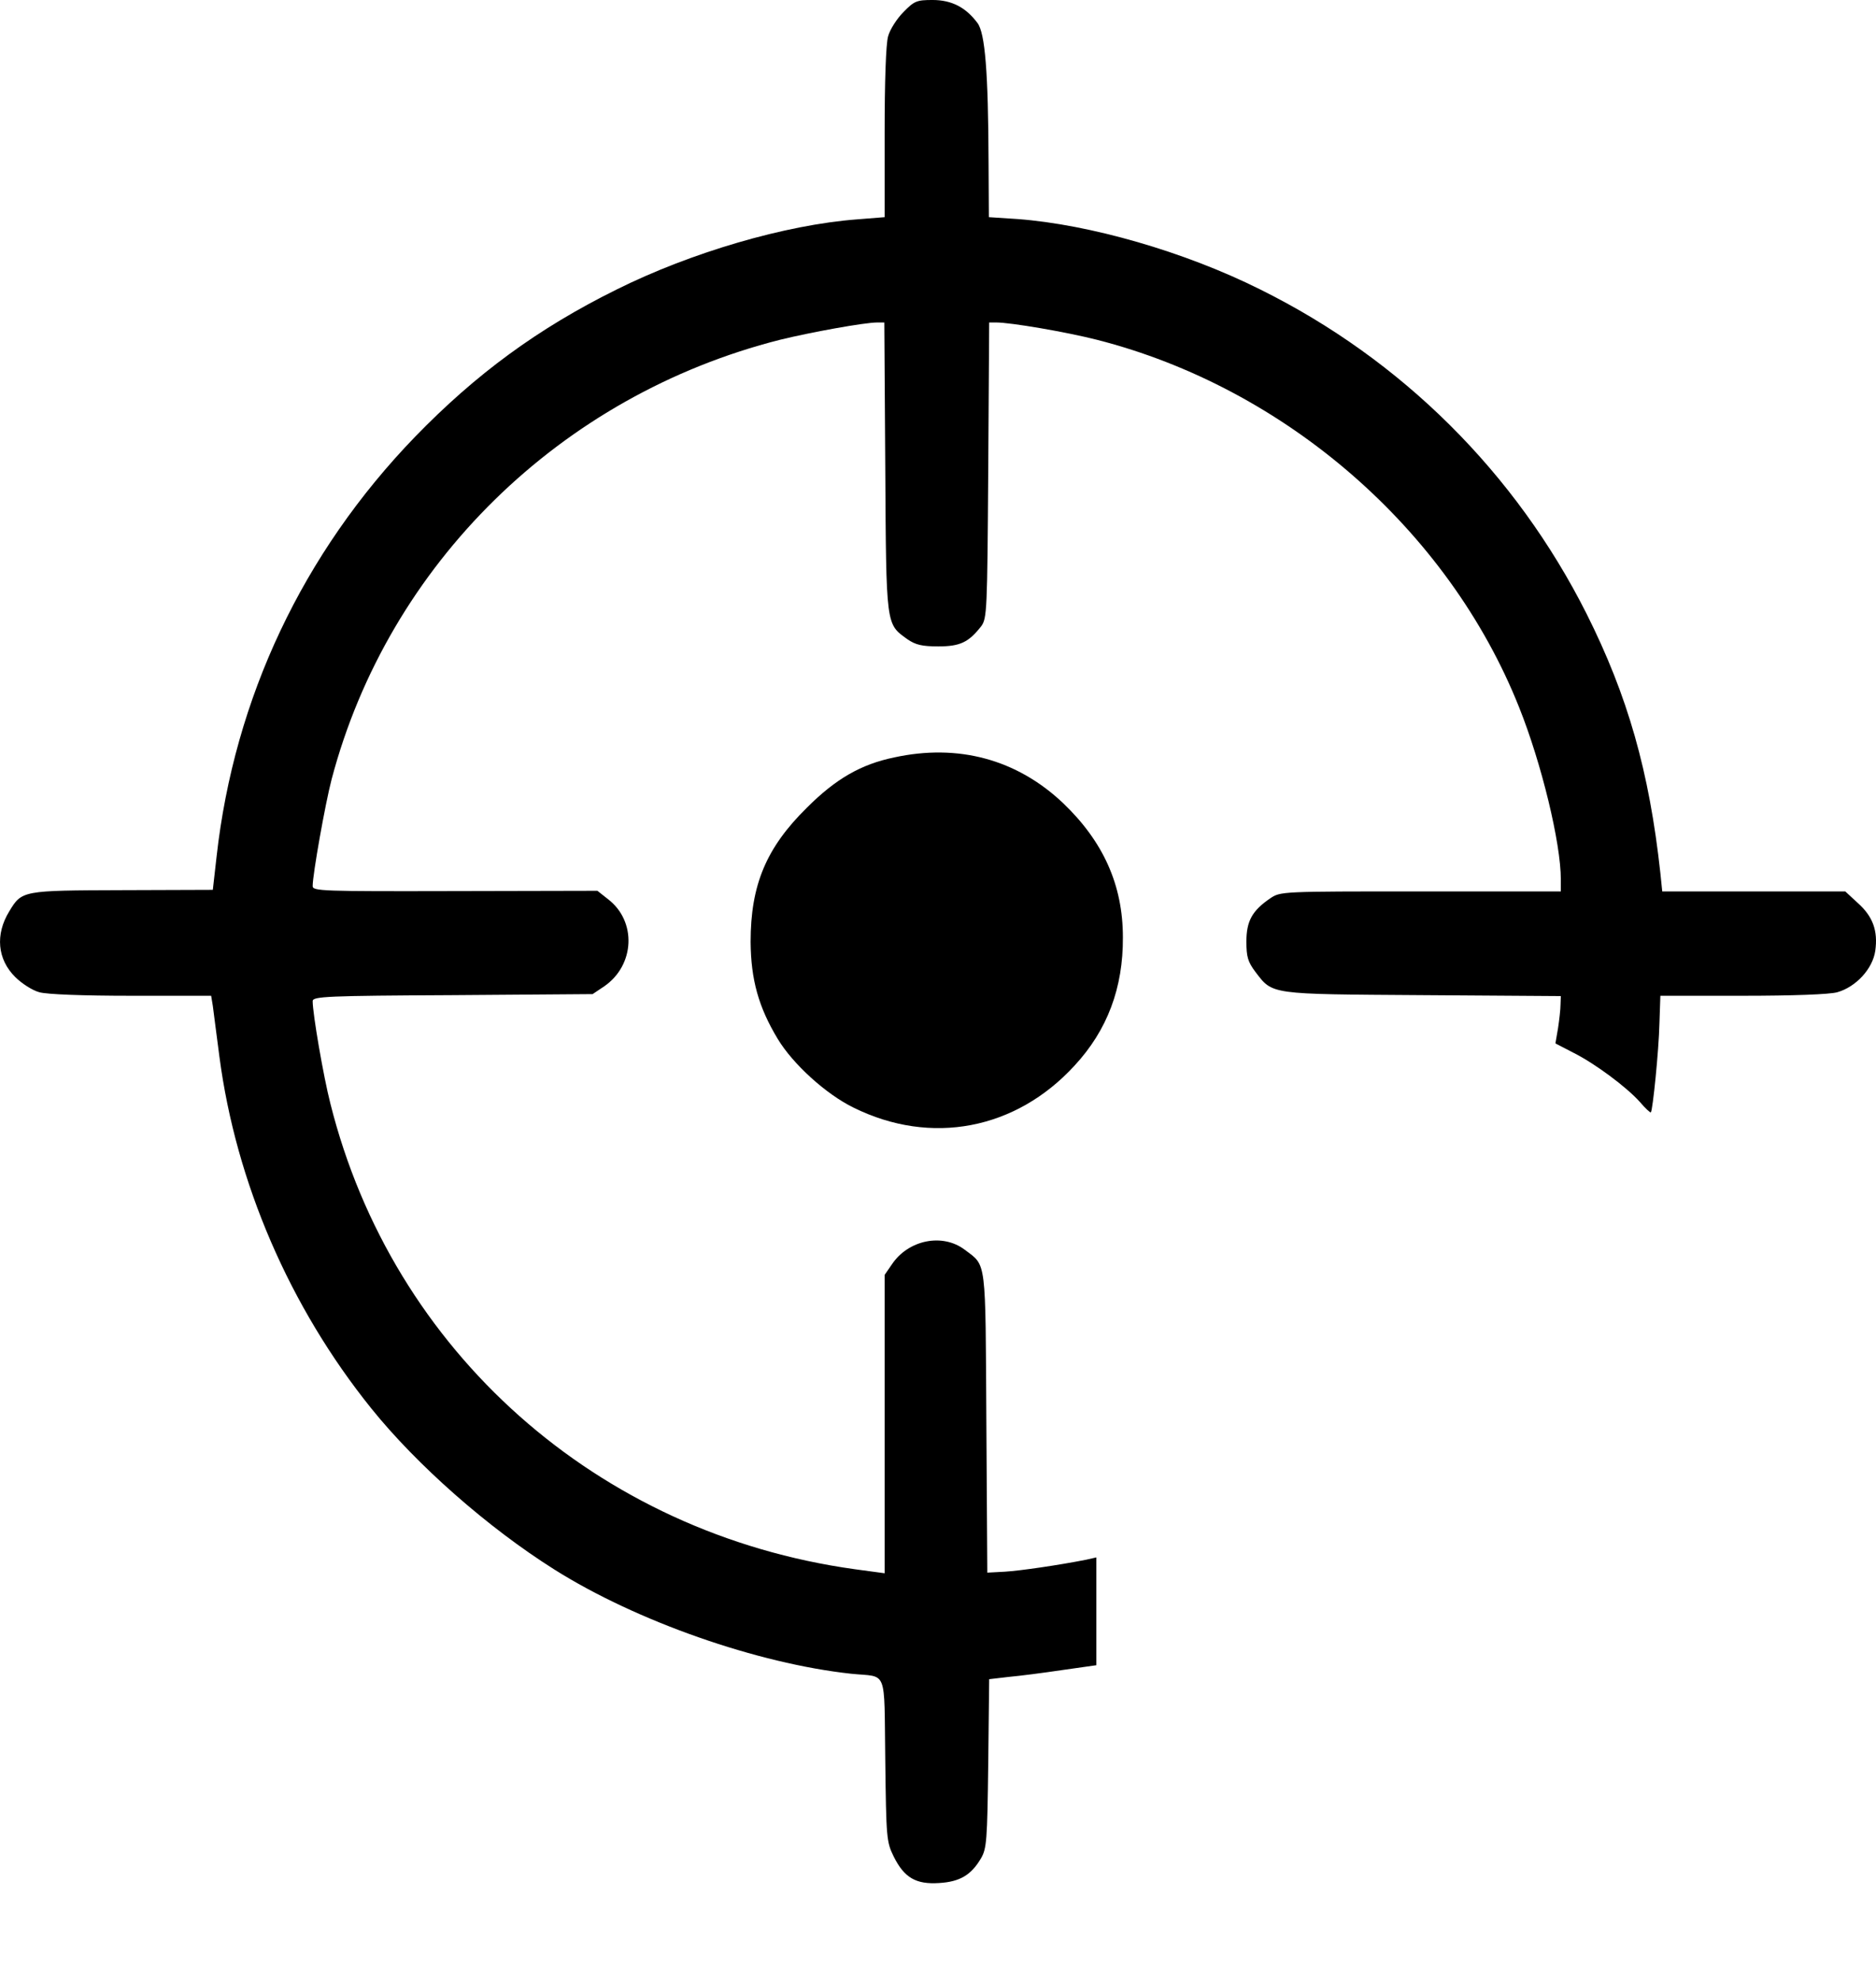 <svg width="18" height="19" viewBox="0 0 18 19" fill="none" xmlns="http://www.w3.org/2000/svg">
<path d="M8.669 0.115C8.606 0.179 8.539 0.282 8.521 0.349C8.5 0.424 8.488 0.782 8.488 1.276V2.083L8.224 2.104C7.536 2.156 6.629 2.422 5.916 2.777C5.162 3.15 4.567 3.587 3.982 4.19C2.906 5.303 2.248 6.695 2.078 8.217L2.042 8.535L1.174 8.538C0.213 8.541 0.21 8.541 0.089 8.741C-0.047 8.962 -0.026 9.202 0.147 9.372C0.207 9.432 0.31 9.499 0.377 9.517C0.45 9.538 0.799 9.551 1.262 9.551H2.026L2.042 9.648C2.048 9.702 2.078 9.921 2.105 10.133C2.263 11.339 2.778 12.534 3.561 13.507C4 14.053 4.682 14.653 5.319 15.054C6.107 15.551 7.269 15.957 8.169 16.054C8.521 16.09 8.482 15.988 8.494 16.882C8.503 17.631 8.506 17.667 8.575 17.807C8.676 18.01 8.788 18.076 9.012 18.061C9.209 18.049 9.318 17.985 9.412 17.825C9.467 17.731 9.473 17.658 9.482 16.912L9.491 16.106L9.679 16.084C9.782 16.075 10.013 16.045 10.195 16.018L10.519 15.972V15.457V14.938L10.422 14.96C10.164 15.011 9.791 15.066 9.64 15.075L9.473 15.084L9.464 13.644C9.455 12.058 9.467 12.146 9.258 11.988C9.045 11.825 8.715 11.891 8.557 12.128L8.488 12.228V13.659V15.09L8.2 15.051C5.732 14.708 3.767 12.965 3.17 10.585C3.103 10.324 3 9.723 3 9.602C3 9.557 3.142 9.551 4.343 9.545L5.686 9.535L5.798 9.46C6.092 9.257 6.111 8.835 5.832 8.623L5.732 8.544L4.364 8.547C3.085 8.55 3 8.547 3 8.499C3 8.386 3.121 7.707 3.182 7.474C3.727 5.412 5.377 3.793 7.484 3.259C7.778 3.187 8.294 3.093 8.418 3.093H8.485L8.494 4.478C8.503 6.018 8.5 5.982 8.706 6.131C8.785 6.185 8.845 6.2 9.003 6.2C9.212 6.2 9.294 6.161 9.415 6.006C9.47 5.93 9.473 5.861 9.482 4.508L9.491 3.093H9.558C9.697 3.093 10.225 3.183 10.525 3.259C12.332 3.72 13.897 5.078 14.576 6.785C14.791 7.322 14.976 8.086 14.976 8.435V8.55H13.63C12.287 8.55 12.287 8.55 12.187 8.617C12.014 8.735 11.959 8.835 11.959 9.032C11.959 9.178 11.974 9.226 12.044 9.32C12.214 9.542 12.168 9.535 13.651 9.545L14.976 9.554L14.973 9.636C14.973 9.681 14.961 9.784 14.949 9.863L14.924 10.008L15.094 10.096C15.303 10.2 15.607 10.427 15.734 10.569C15.786 10.63 15.834 10.675 15.84 10.669C15.858 10.648 15.916 10.078 15.922 9.817L15.931 9.551H16.719C17.201 9.551 17.556 9.538 17.629 9.517C17.808 9.466 17.968 9.293 17.993 9.12C18.02 8.929 17.971 8.79 17.823 8.659L17.705 8.55H16.828H15.949L15.931 8.374C15.825 7.401 15.619 6.676 15.222 5.885C14.542 4.536 13.451 3.45 12.093 2.777C11.365 2.413 10.455 2.153 9.764 2.101L9.488 2.083L9.485 1.549C9.482 0.694 9.452 0.318 9.379 0.221C9.267 0.07 9.13 -5.74615e-05 8.948 -5.74615e-05C8.797 -5.74615e-05 8.773 0.009 8.669 0.115Z" fill="black"/>
<path d="M8.579 7.265C8.26 7.331 8.018 7.471 7.742 7.747C7.351 8.132 7.202 8.489 7.202 9.035C7.205 9.396 7.278 9.66 7.463 9.966C7.608 10.206 7.924 10.494 8.19 10.624C8.933 10.991 9.746 10.836 10.31 10.221C10.625 9.881 10.777 9.475 10.774 8.99C10.774 8.489 10.586 8.071 10.198 7.701C9.755 7.283 9.194 7.131 8.579 7.265Z" fill="black"/>
</svg>
